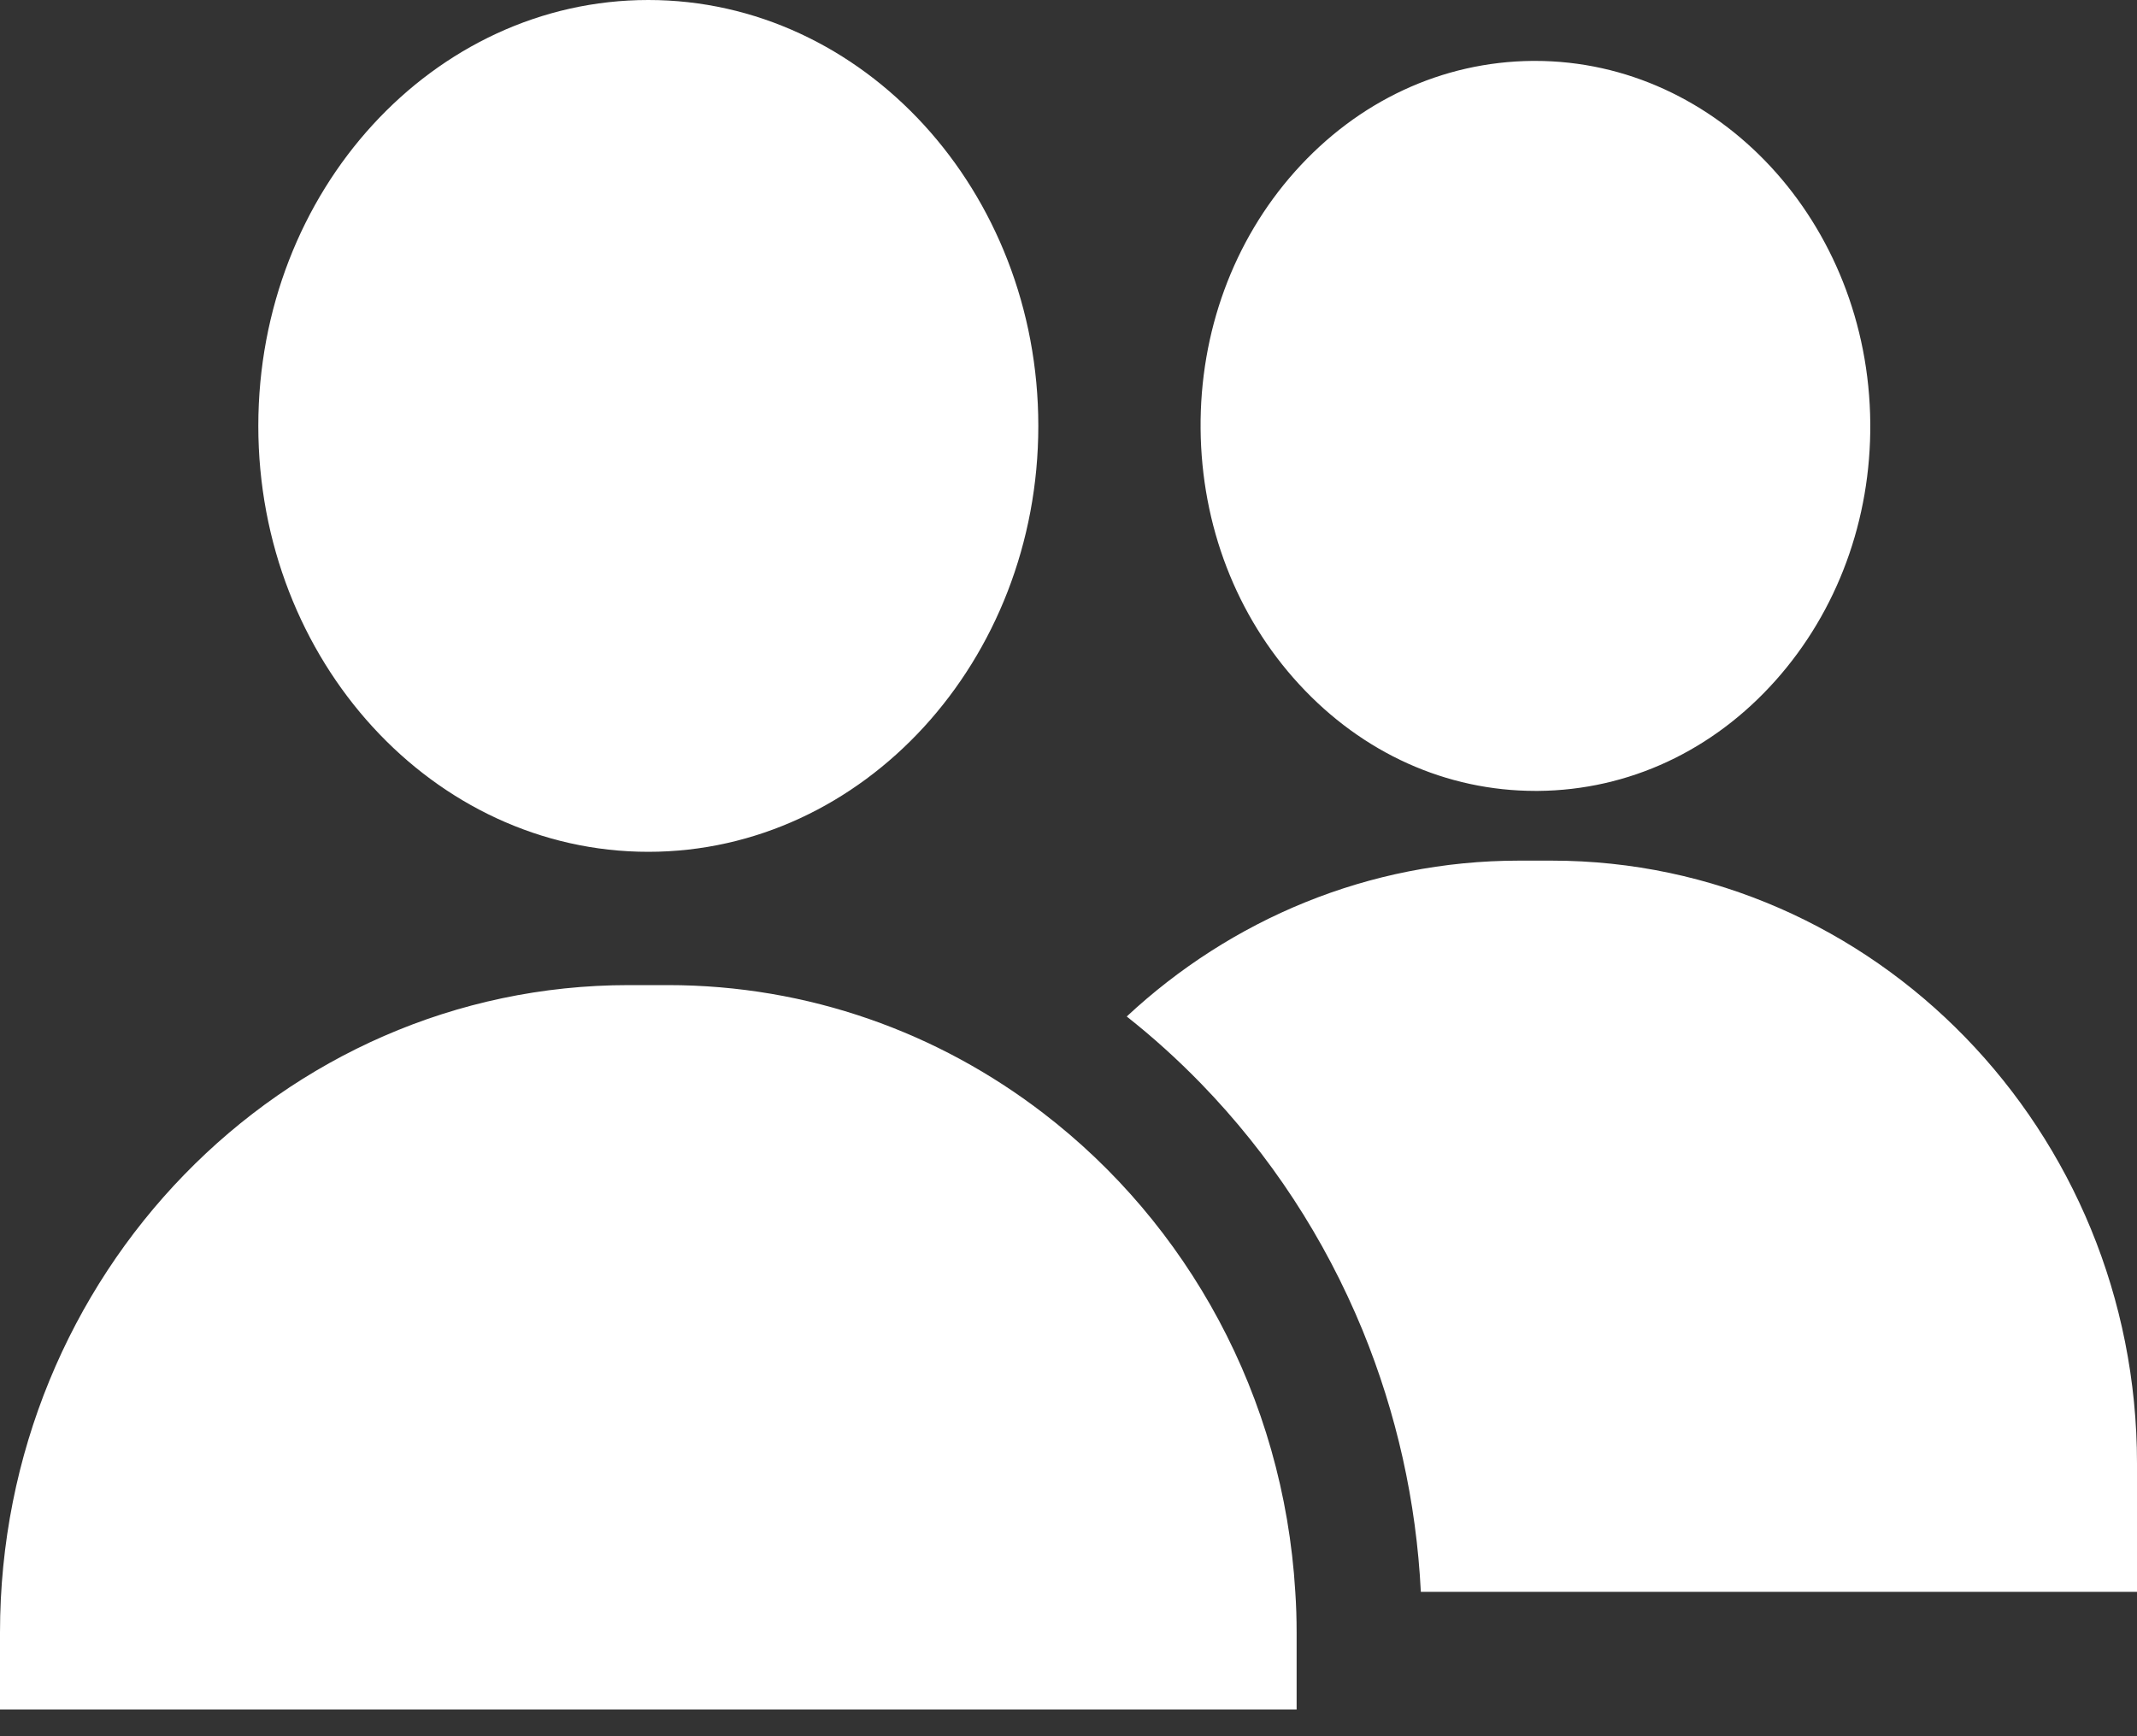 <svg xmlns="http://www.w3.org/2000/svg" width="16" height="13" fill="none" viewBox="0 0 16 13">
    <rect x="0" y="0" width="16" height="13" fill="#333333" stroke="none"/>
    <path fill="#fff" d="M4.854 0c-1.61 0-2.92 1.43-2.92 3.189 0 1.758 1.31 3.189 2.92 3.189 1.61 0 2.92-1.43 2.92-3.189C7.774 1.431 6.464 0 4.854 0zM11.494.456h-.02c-.676.006-1.307.3-1.778.828-.462.518-.713 1.203-.707 1.926.006.724.268 1.404.738 1.914.474.515 1.102.798 1.77.798h.02c.677-.006 1.308-.3 1.778-.828.462-.519.714-1.203.708-1.926-.012-1.5-1.136-2.712-2.51-2.712zM11.617 6.444h-.243c-1.129 0-2.16.442-2.938 1.167.195.154.38.321.556.502.518.534.925 1.155 1.21 1.848.255.624.402 1.281.436 1.958H16v-.962c0-2.488-1.966-4.513-4.383-4.513zM9.698 11.919C9.61 10.45 8.888 9.16 7.81 8.334c-.784-.602-1.757-.958-2.81-.958h-.292C2.108 7.376 0 9.546 0 12.225v.575h9.708v-.575c0-.103-.003-.205-.01-.306z"/>
</svg>
